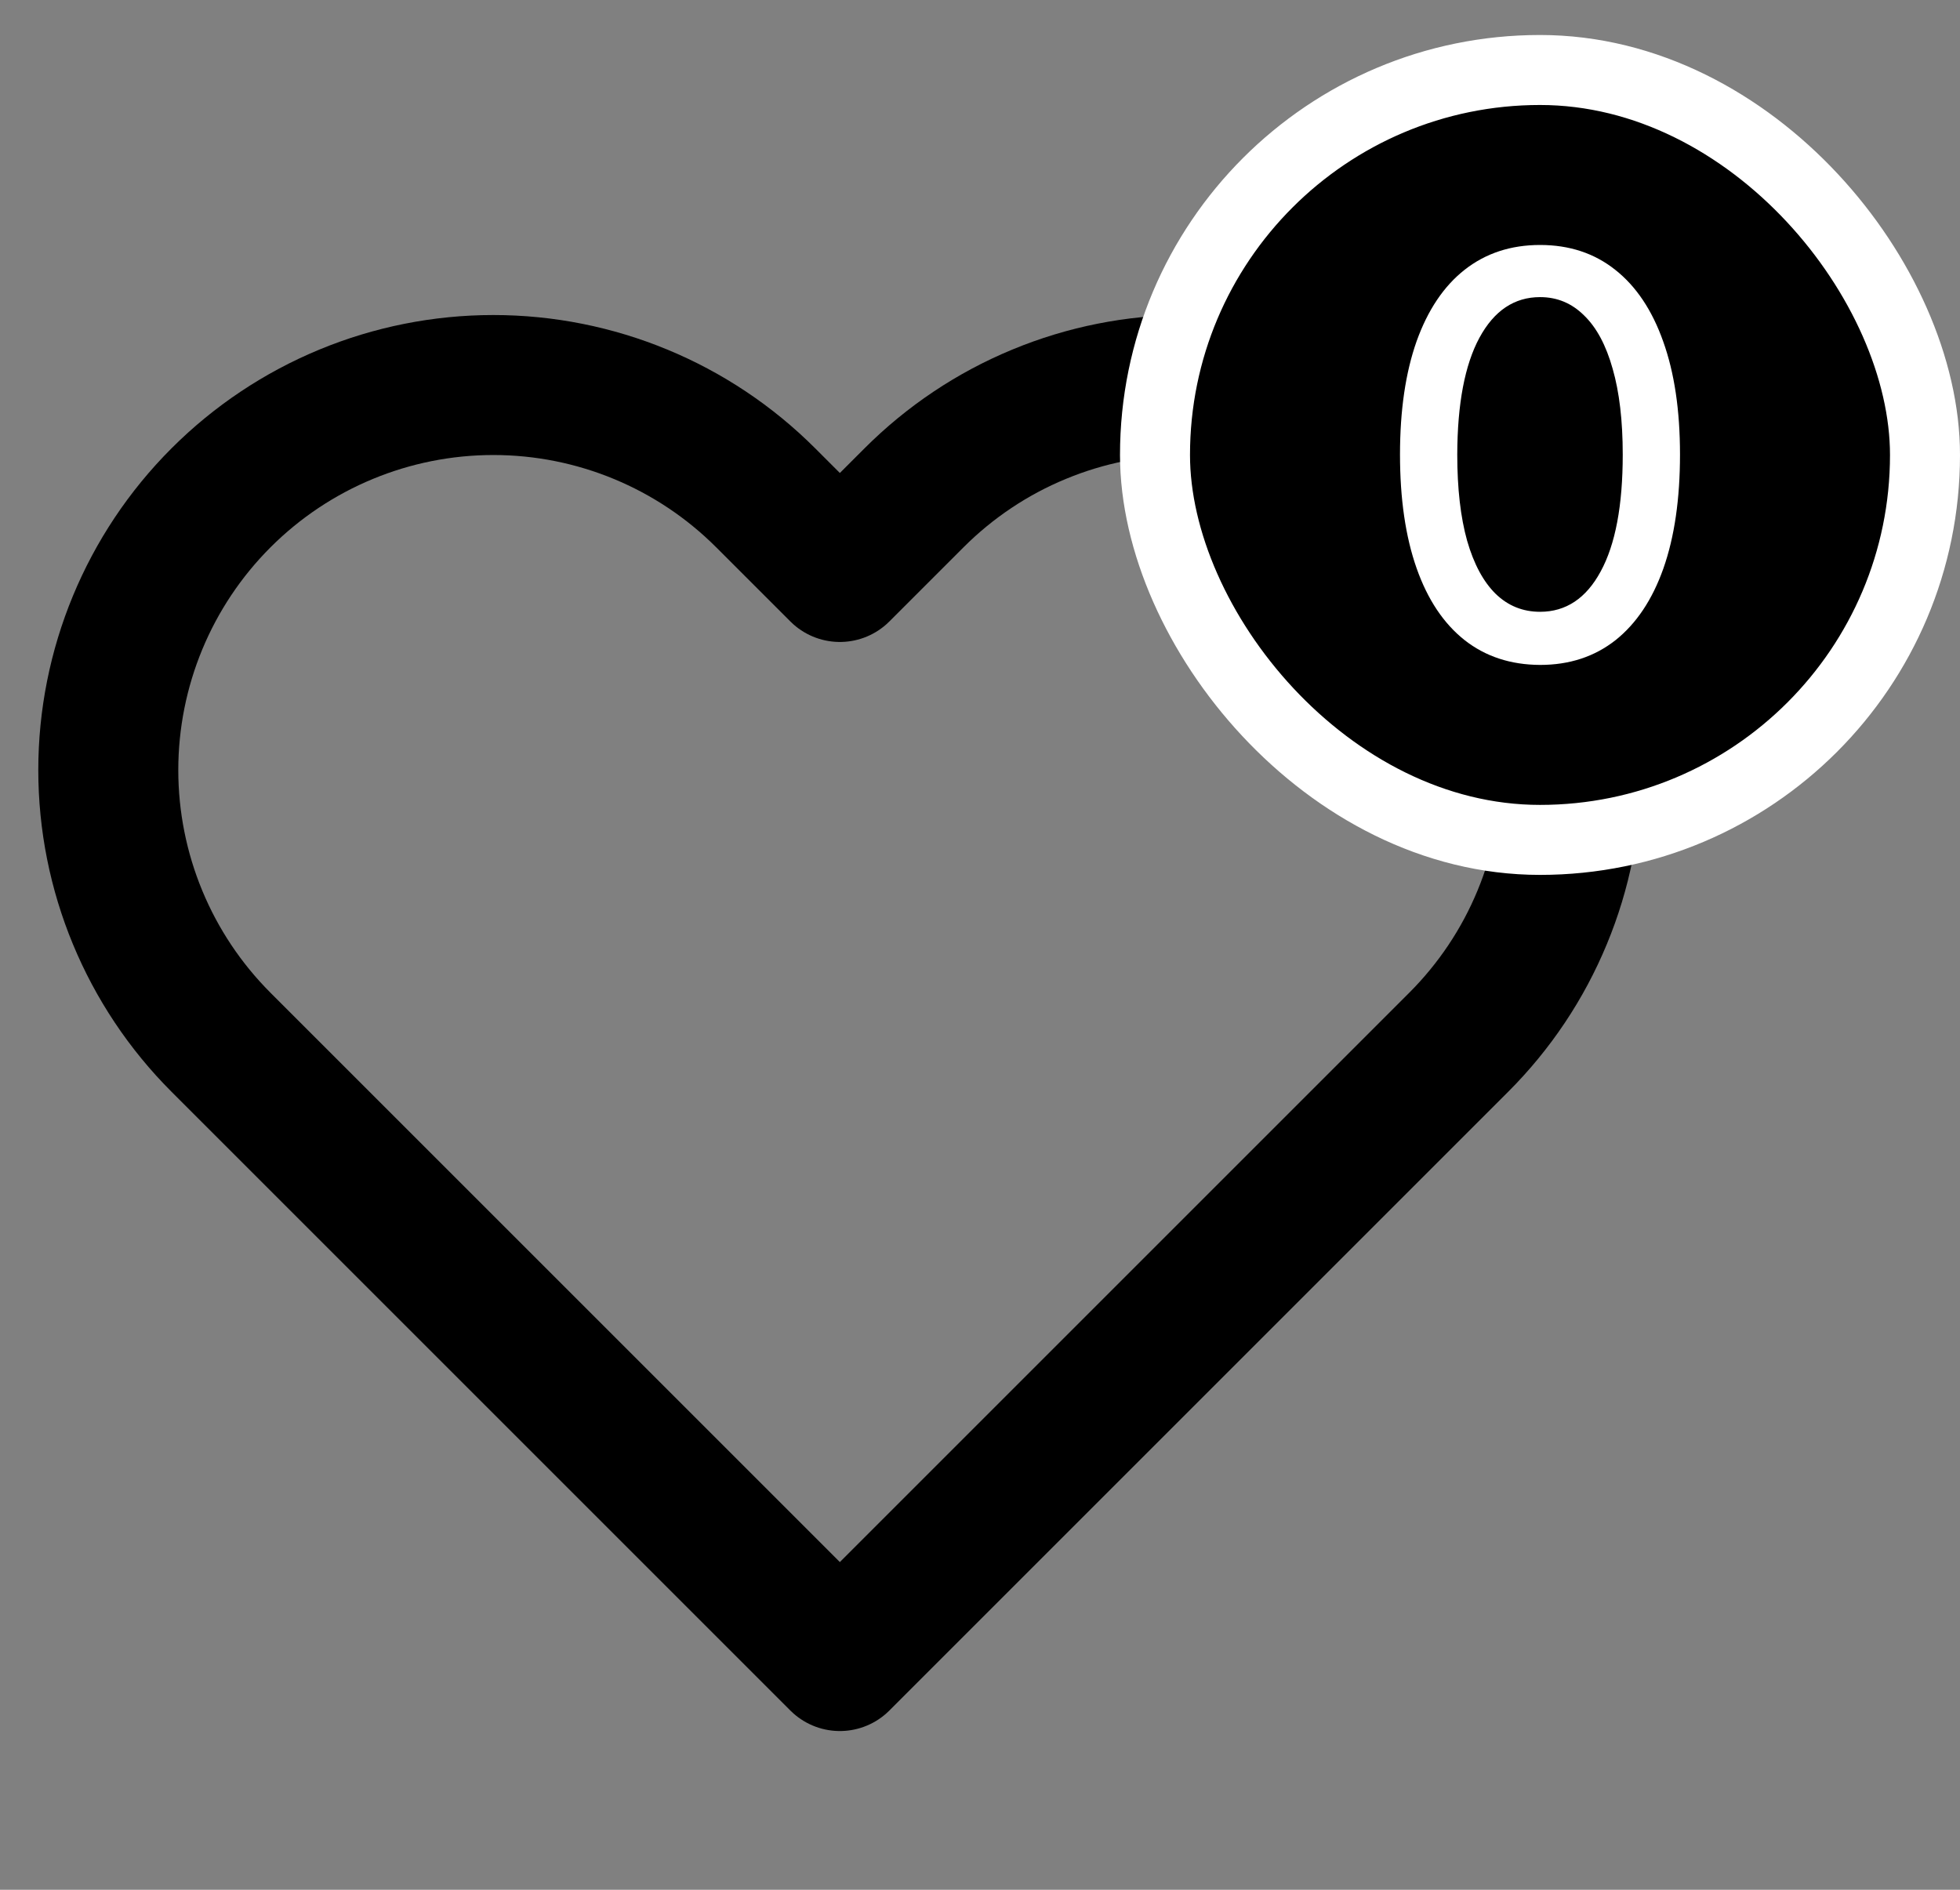 <svg width="28" height="27" viewBox="0 0 28 27" fill="none" xmlns="http://www.w3.org/2000/svg">
<rect x="0" y="0" width="28" height="27" fill="#808080" stroke="none"/>
<path d="M20.838 7.112C20.327 6.601 19.721 6.195 19.053 5.919C18.386 5.642 17.671 5.5 16.948 5.5C16.226 5.5 15.51 5.642 14.843 5.919C14.175 6.195 13.569 6.601 13.058 7.112L11.998 8.172L10.938 7.112C9.906 6.08 8.507 5.501 7.048 5.501C5.589 5.501 4.19 6.08 3.158 7.112C2.126 8.144 1.547 9.543 1.547 11.002C1.547 12.461 2.126 13.86 3.158 14.892L4.218 15.952L11.998 23.732L19.778 15.952L20.838 14.892C21.349 14.381 21.755 13.775 22.031 13.107C22.308 12.44 22.45 11.724 22.45 11.002C22.45 10.279 22.308 9.564 22.031 8.896C21.755 8.229 21.349 7.623 20.838 7.112Z" stroke="black" stroke-width="2" stroke-linecap="round" stroke-linejoin="round"/>
<rect x="16.5" y="1" width="11" height="11" rx="5.5" fill="black"/>
<rect x="16.5" y="1" width="11" height="11" rx="5.5" stroke="white"/>
<path d="M22.001 9.5C21.58 9.498 21.221 9.38 20.922 9.145C20.624 8.909 20.395 8.567 20.237 8.118C20.079 7.669 20 7.127 20 6.494C20 5.863 20.079 5.324 20.237 4.876C20.397 4.429 20.626 4.088 20.925 3.853C21.225 3.618 21.584 3.5 22.001 3.5C22.419 3.5 22.777 3.618 23.075 3.855C23.374 4.091 23.602 4.432 23.76 4.879C23.92 5.325 24 5.863 24 6.494C24 7.129 23.921 7.672 23.763 8.121C23.605 8.568 23.376 8.91 23.078 9.147C22.779 9.382 22.421 9.5 22.001 9.5ZM22.001 8.741C22.371 8.741 22.66 8.548 22.867 8.164C23.077 7.779 23.182 7.222 23.182 6.494C23.182 6.011 23.134 5.602 23.038 5.269C22.944 4.933 22.808 4.679 22.63 4.507C22.454 4.332 22.245 4.245 22.001 4.245C21.634 4.245 21.345 4.438 21.135 4.825C20.926 5.212 20.82 5.768 20.818 6.494C20.818 6.98 20.865 7.39 20.959 7.726C21.055 8.059 21.191 8.312 21.367 8.485C21.543 8.655 21.754 8.741 22.001 8.741Z" fill="white"/>
</svg>

